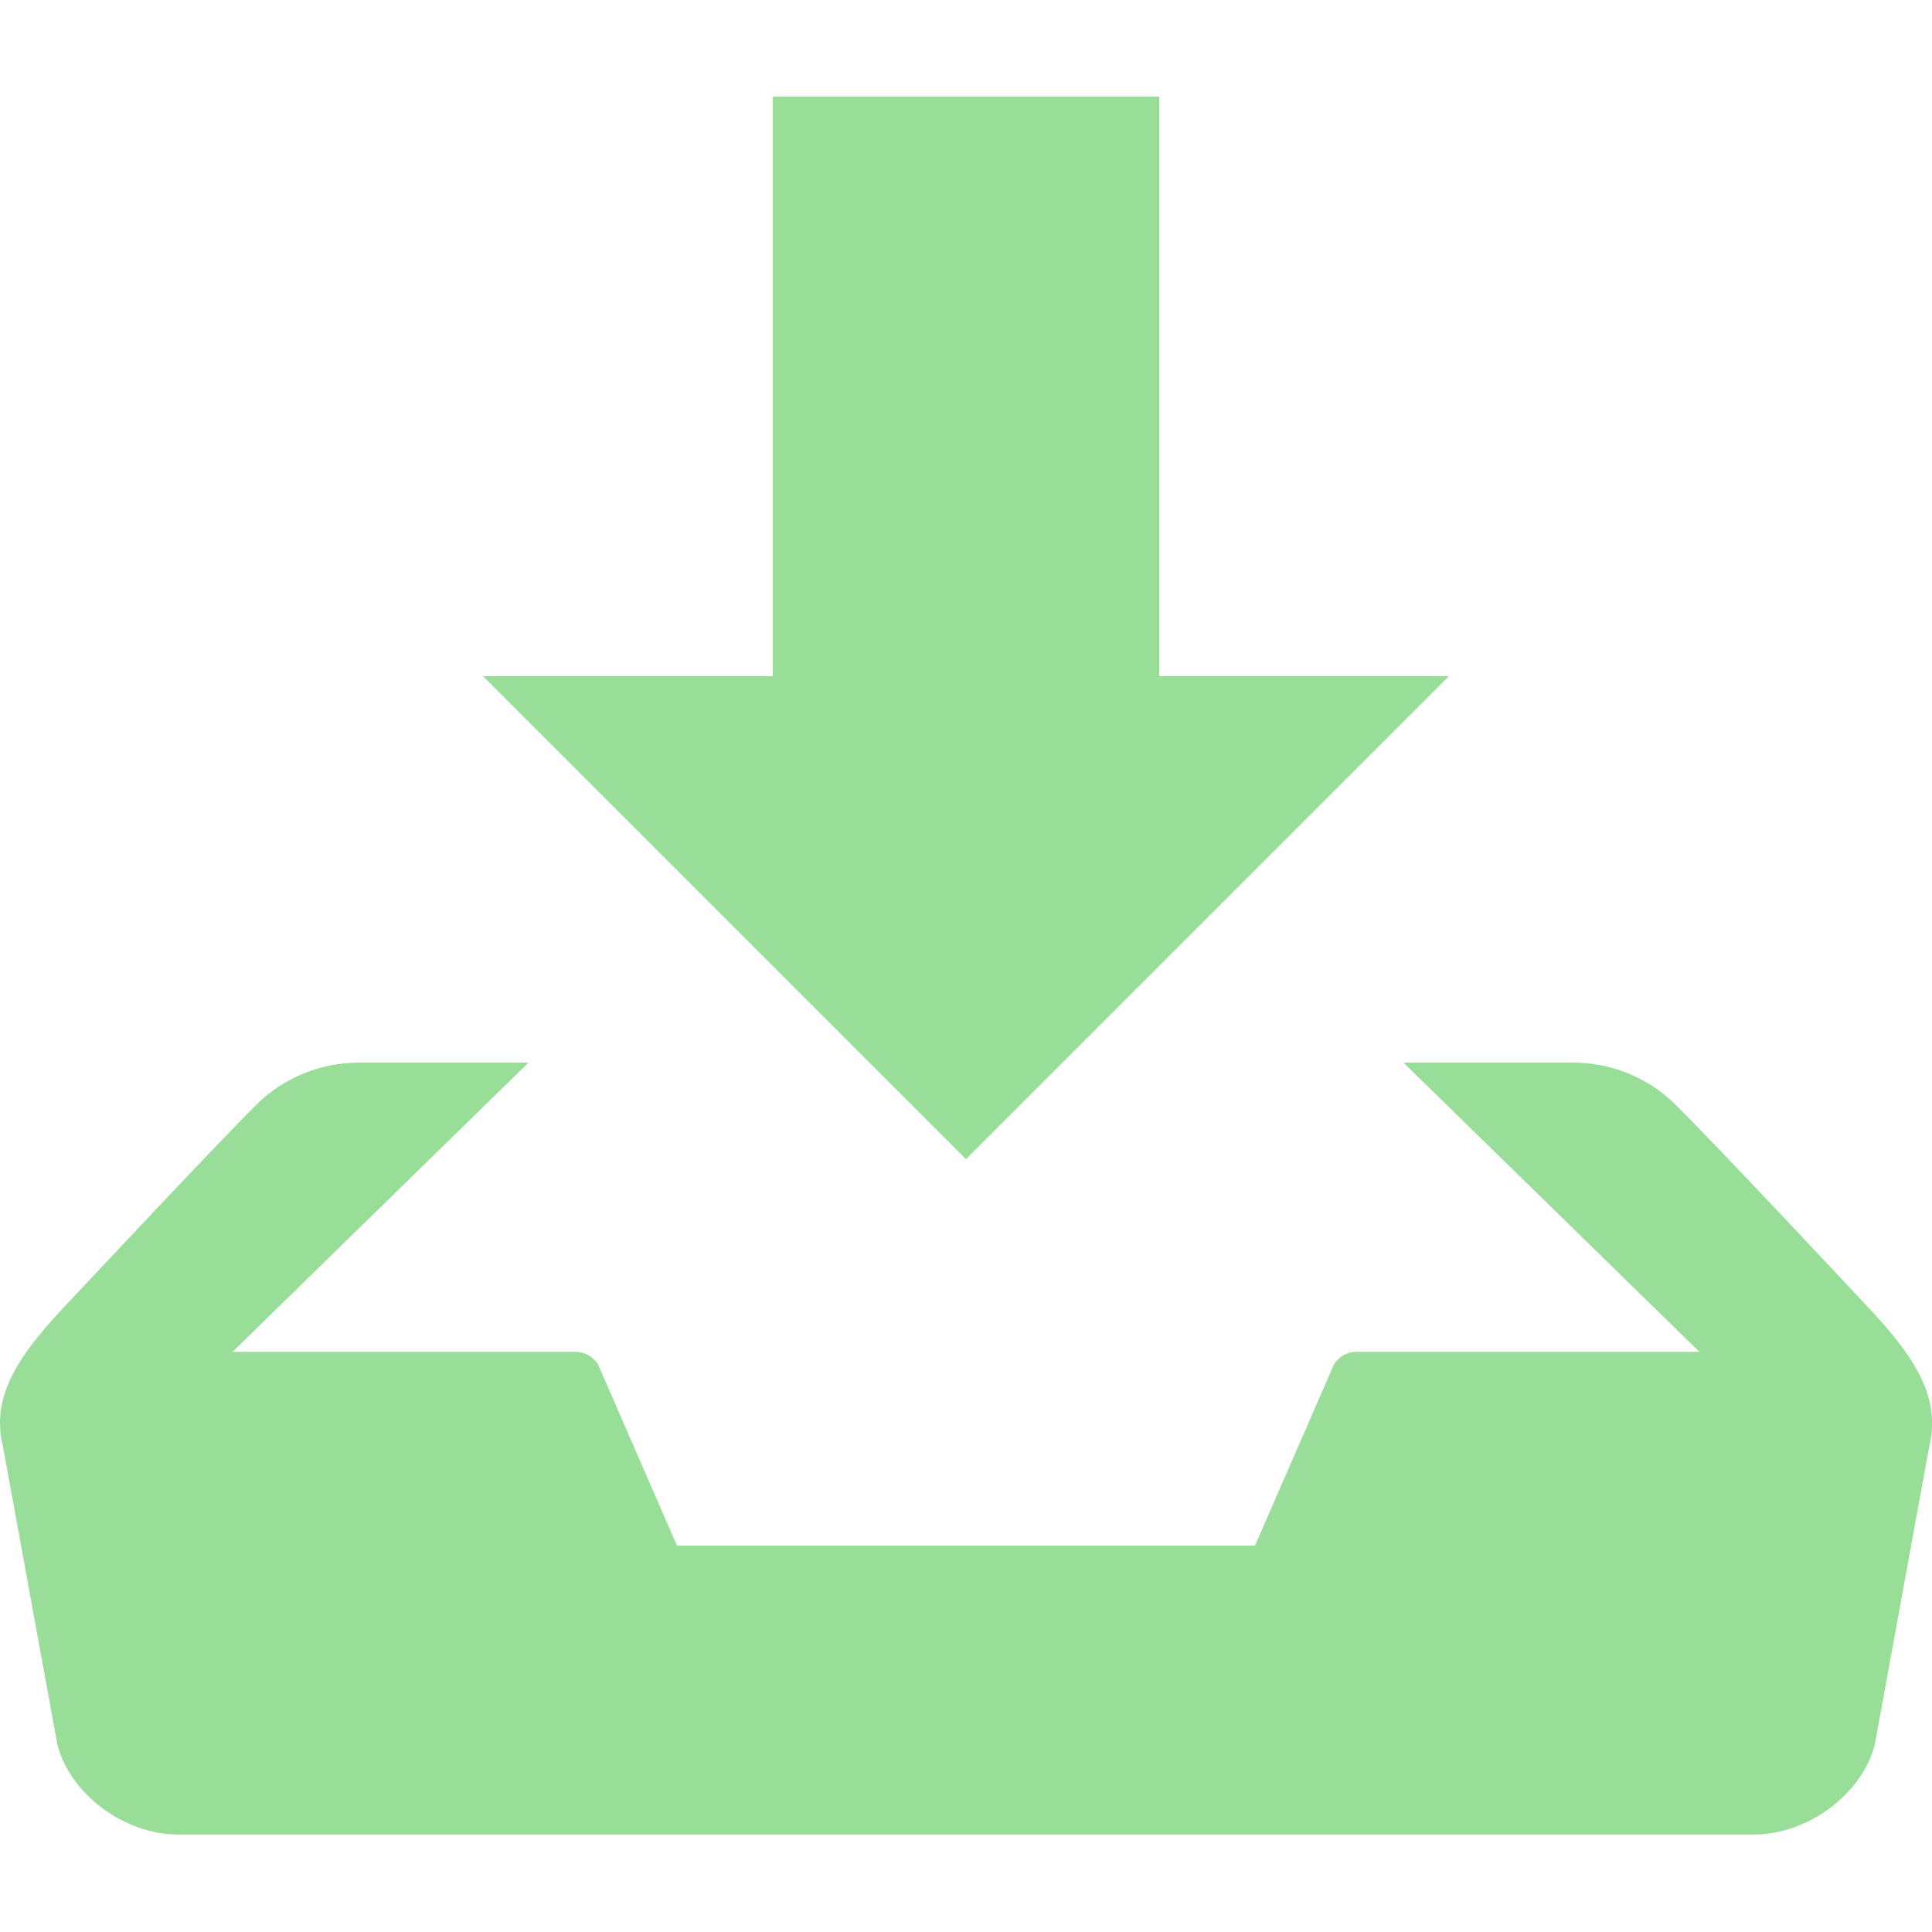 <?xml version="1.0" encoding="utf-8"?>
<svg viewBox="0 0 20 20" xmlns="http://www.w3.org/2000/svg">
  <path d="M 15 7 L 12 7 L 12 1 L 8 1 L 8 7 L 5 7 L 10 12 L 15 7 Z M 19.338 13.532 C 19.128 13.308 17.727 11.809 17.327 11.418 C 17.047 11.149 16.673 11 16.285 11 L 14.528 11 L 17.592 13.994 L 14.048 13.994 C 13.95 13.992 13.858 14.043 13.808 14.127 L 12.992 16 L 7.008 16 L 6.192 14.127 C 6.141 14.043 6.05 13.993 5.952 13.994 L 2.408 13.994 L 5.471 11 L 3.715 11 C 3.318 11 2.939 11.159 2.673 11.418 C 2.273 11.81 0.872 13.309 0.662 13.532 C 0.173 14.053 -0.096 14.468 0.032 14.981 L 0.593 18.055 C 0.721 18.569 1.284 18.991 1.845 18.991 L 18.157 18.991 C 18.718 18.991 19.281 18.569 19.409 18.055 L 19.97 14.981 C 20.096 14.468 19.828 14.053 19.338 13.532 L 19.338 13.532 Z" style="fill: rgb(152, 222, 152);"/>
  <path d="M 3.793 6.5 L 7.5 6.5 L 7.5 0.5 L 12.5 0.5 L 12.5 6.5 L 16.207 6.5 L 10 12.707 Z M 13.793 7.5 L 11.5 7.5 L 11.5 1.5 L 8.5 1.5 L 8.5 7.5 L 6.207 7.5 L 10 11.293 Z M 19.702 13.189 C 20.22 13.746 20.555 14.363 20.462 15.071 L 19.894 18.176 C 19.789 18.521 19.53 18.903 19.245 19.116 C 18.962 19.328 18.525 19.475 18.157 19.491 L 1.845 19.491 C 1.477 19.475 1.04 19.328 0.757 19.116 C 0.472 18.903 0.207 18.49 0.101 18.145 L -0.453 15.102 C -0.548 14.393 -0.219 13.745 0.298 13.189 C 0.507 12.967 1.917 11.46 2.324 11.06 C 2.668 10.749 3.221 10.519 3.715 10.5 L 6.698 10.5 L 3.635 13.494 L 5.945 13.494 C 6.168 13.524 6.476 13.695 6.62 13.868 L 6.63 13.88 L 7.336 15.5 L 12.664 15.5 L 13.37 13.882 L 13.379 13.87 C 13.523 13.696 13.824 13.523 14.048 13.494 L 16.365 13.494 L 13.301 10.5 L 14.528 10.5 L 16.284 10.5 C 16.766 10.517 17.316 10.74 17.676 11.06 C 18.084 11.46 19.492 12.966 19.702 13.189 Z M 16.977 11.776 C 16.777 11.558 16.581 11.482 16.286 11.5 L 15.755 11.5 L 18.819 14.494 L 14.194 14.494 L 13.32 16.5 L 6.68 16.5 L 5.806 14.494 L 2.408 14.494 L 1.181 14.494 L 4.244 11.5 L 3.715 11.5 C 3.415 11.481 3.21 11.569 3.022 11.776 C 2.629 12.16 1.237 13.651 1.026 13.875 C 0.565 14.361 0.356 14.543 0.517 14.86 L 1.085 17.965 C 1.107 18.134 1.187 18.189 1.356 18.315 C 1.527 18.443 1.652 18.507 1.845 18.491 L 18.157 18.491 C 18.35 18.507 18.475 18.443 18.646 18.315 C 18.815 18.189 18.901 18.103 18.924 17.934 L 19.478 14.891 C 19.637 14.573 19.436 14.36 18.974 13.875 C 18.764 13.65 17.37 12.158 16.977 11.776 Z" style="fill: none;"/>
</svg>